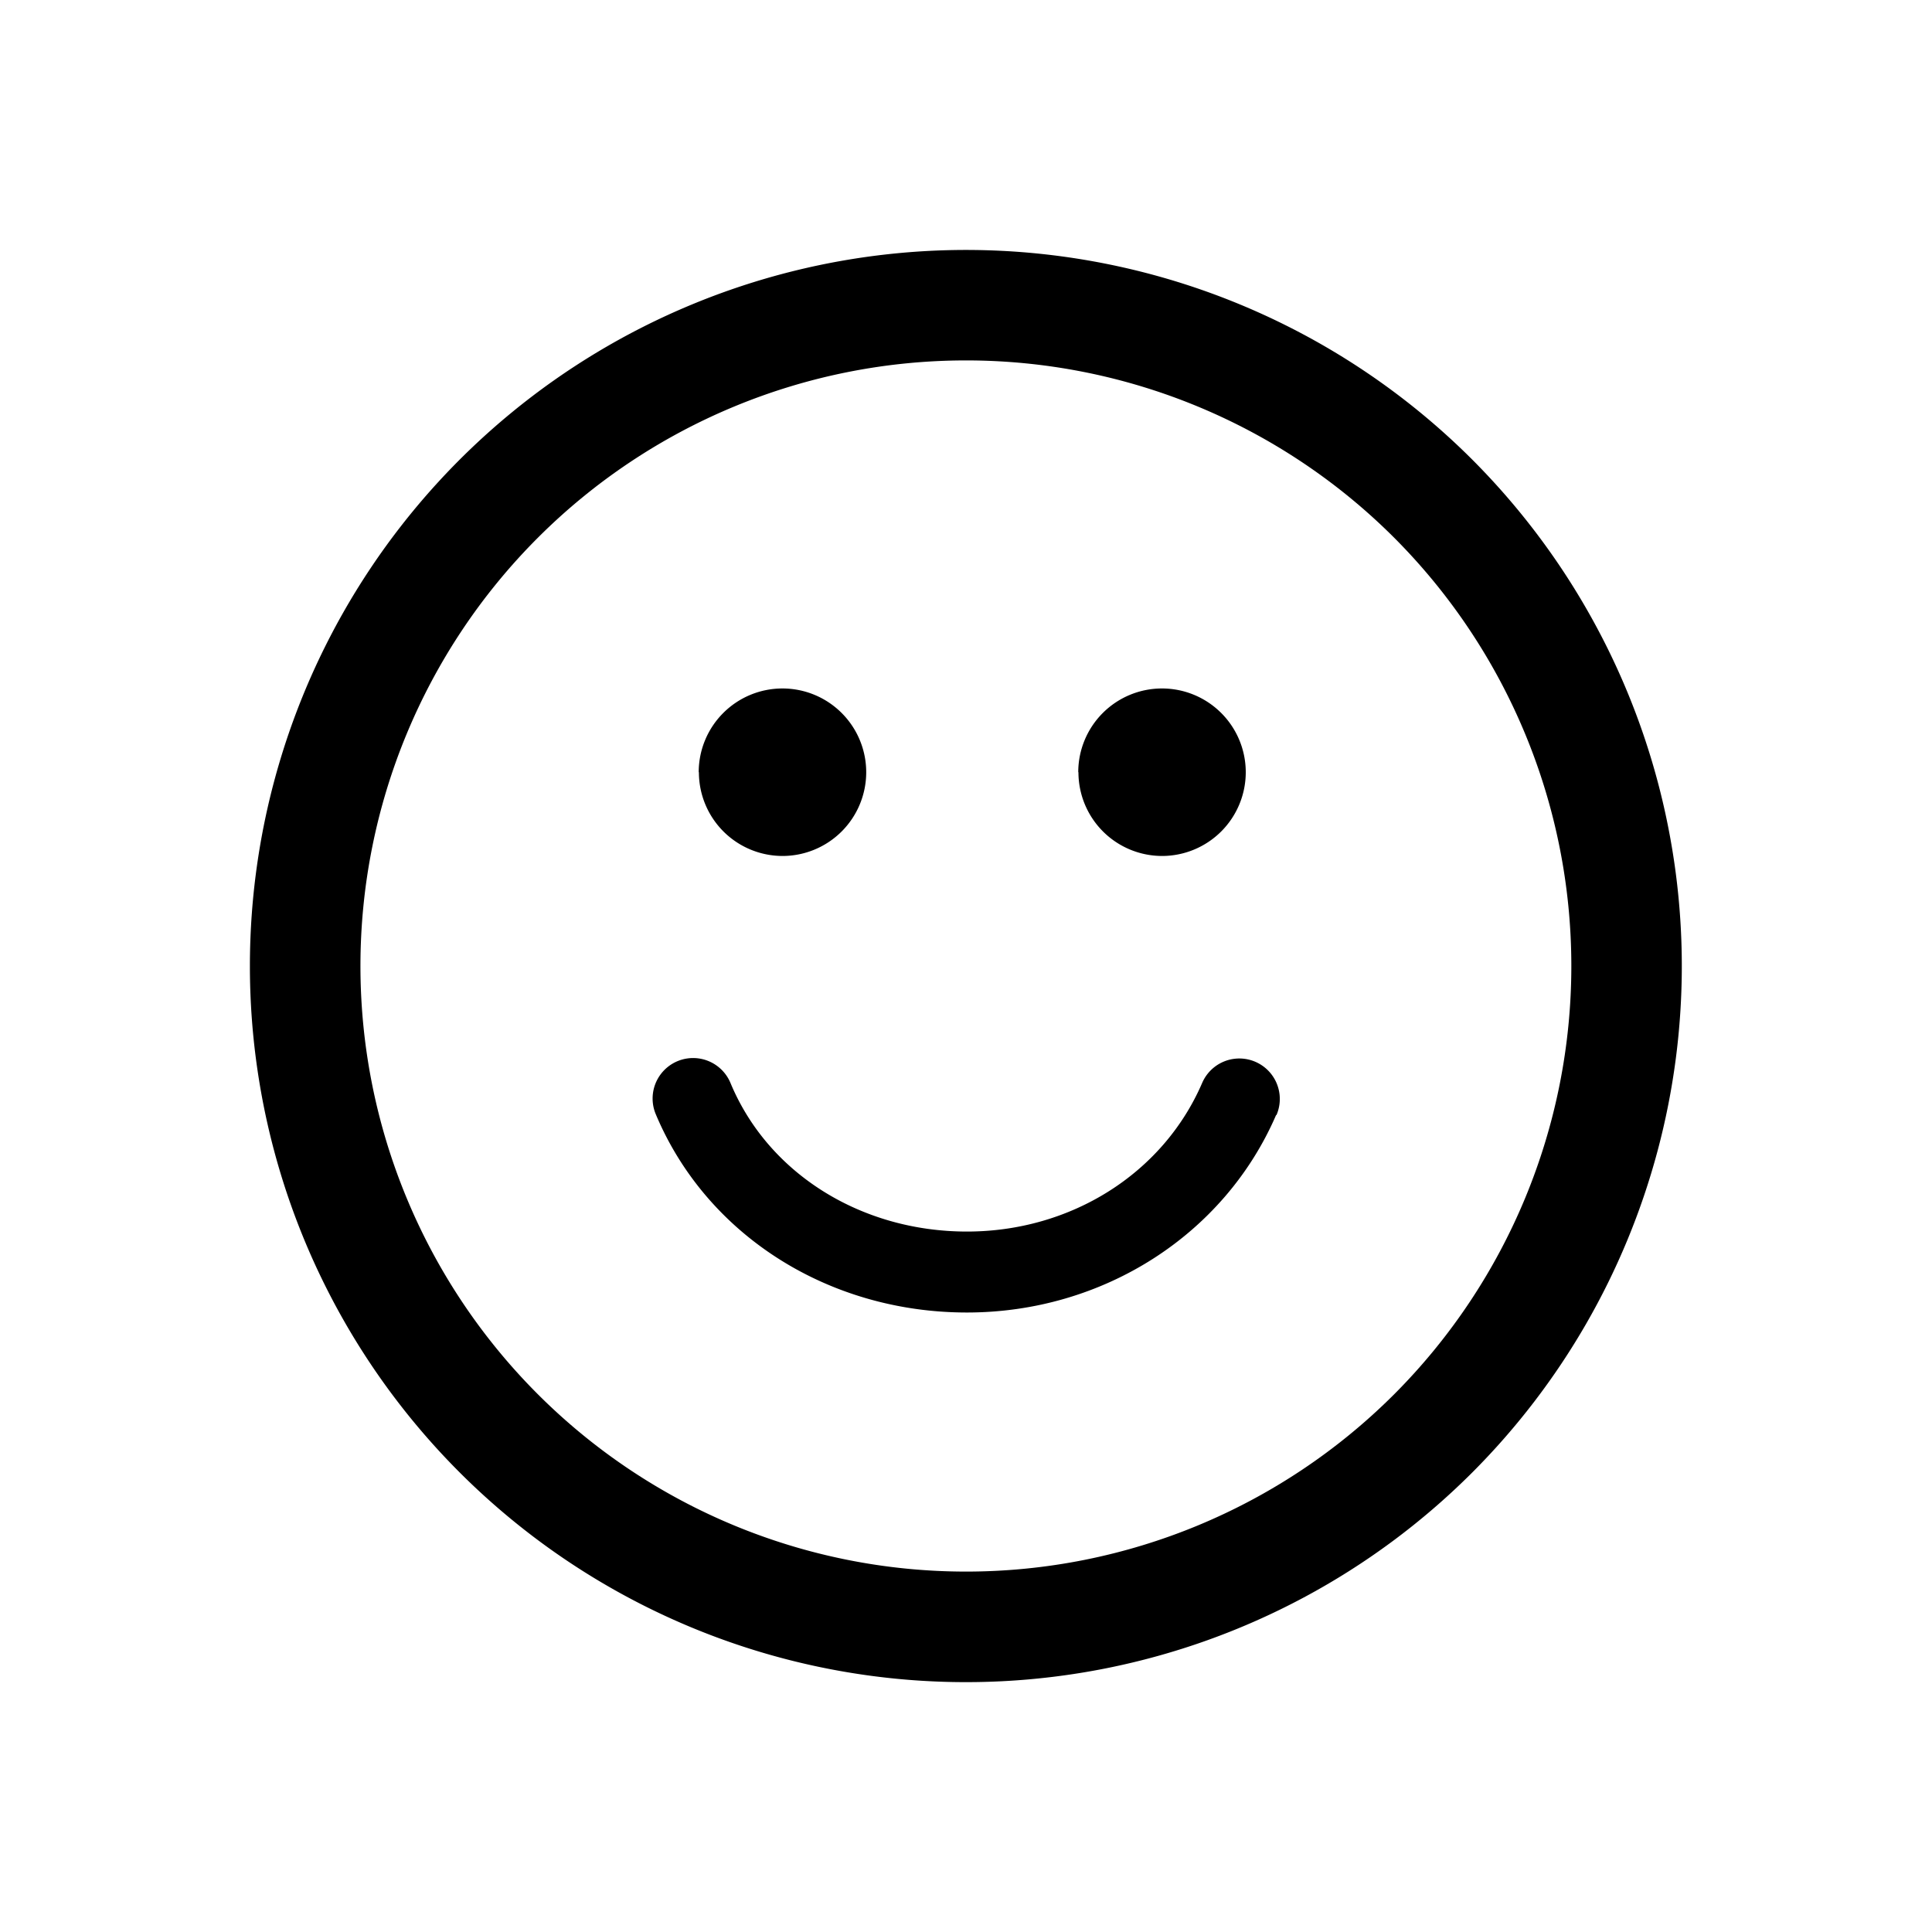 <svg id="Icons" xmlns="http://www.w3.org/2000/svg" viewBox="0 0 200 200"><title>006-smiley-bien</title><path d="M152.42,47.59a74.13,74.13,0,1,0,0,104.83,74.2,74.2,0,0,0,0-104.83Zm-8.09,96.74a62.69,62.69,0,1,1,0-88.66,62.76,62.76,0,0,1,0,88.66Zm-72-64.39A8.67,8.67,0,1,1,81,88.61,8.67,8.67,0,0,1,72.35,79.94Zm39.29,0a8.67,8.67,0,1,1,8.67,8.67A8.67,8.67,0,0,1,111.64,79.94Zm20.48,35.49c-5.37,12.42-17.94,20.44-32,20.44-14.39,0-27-8.07-32.22-20.54a4.19,4.19,0,0,1,7.74-3.22c3.88,9.34,13.49,15.38,24.48,15.38,10.75,0,20.3-6,24.35-15.39a4.19,4.19,0,0,1,7.69,3.33Z"/></svg>